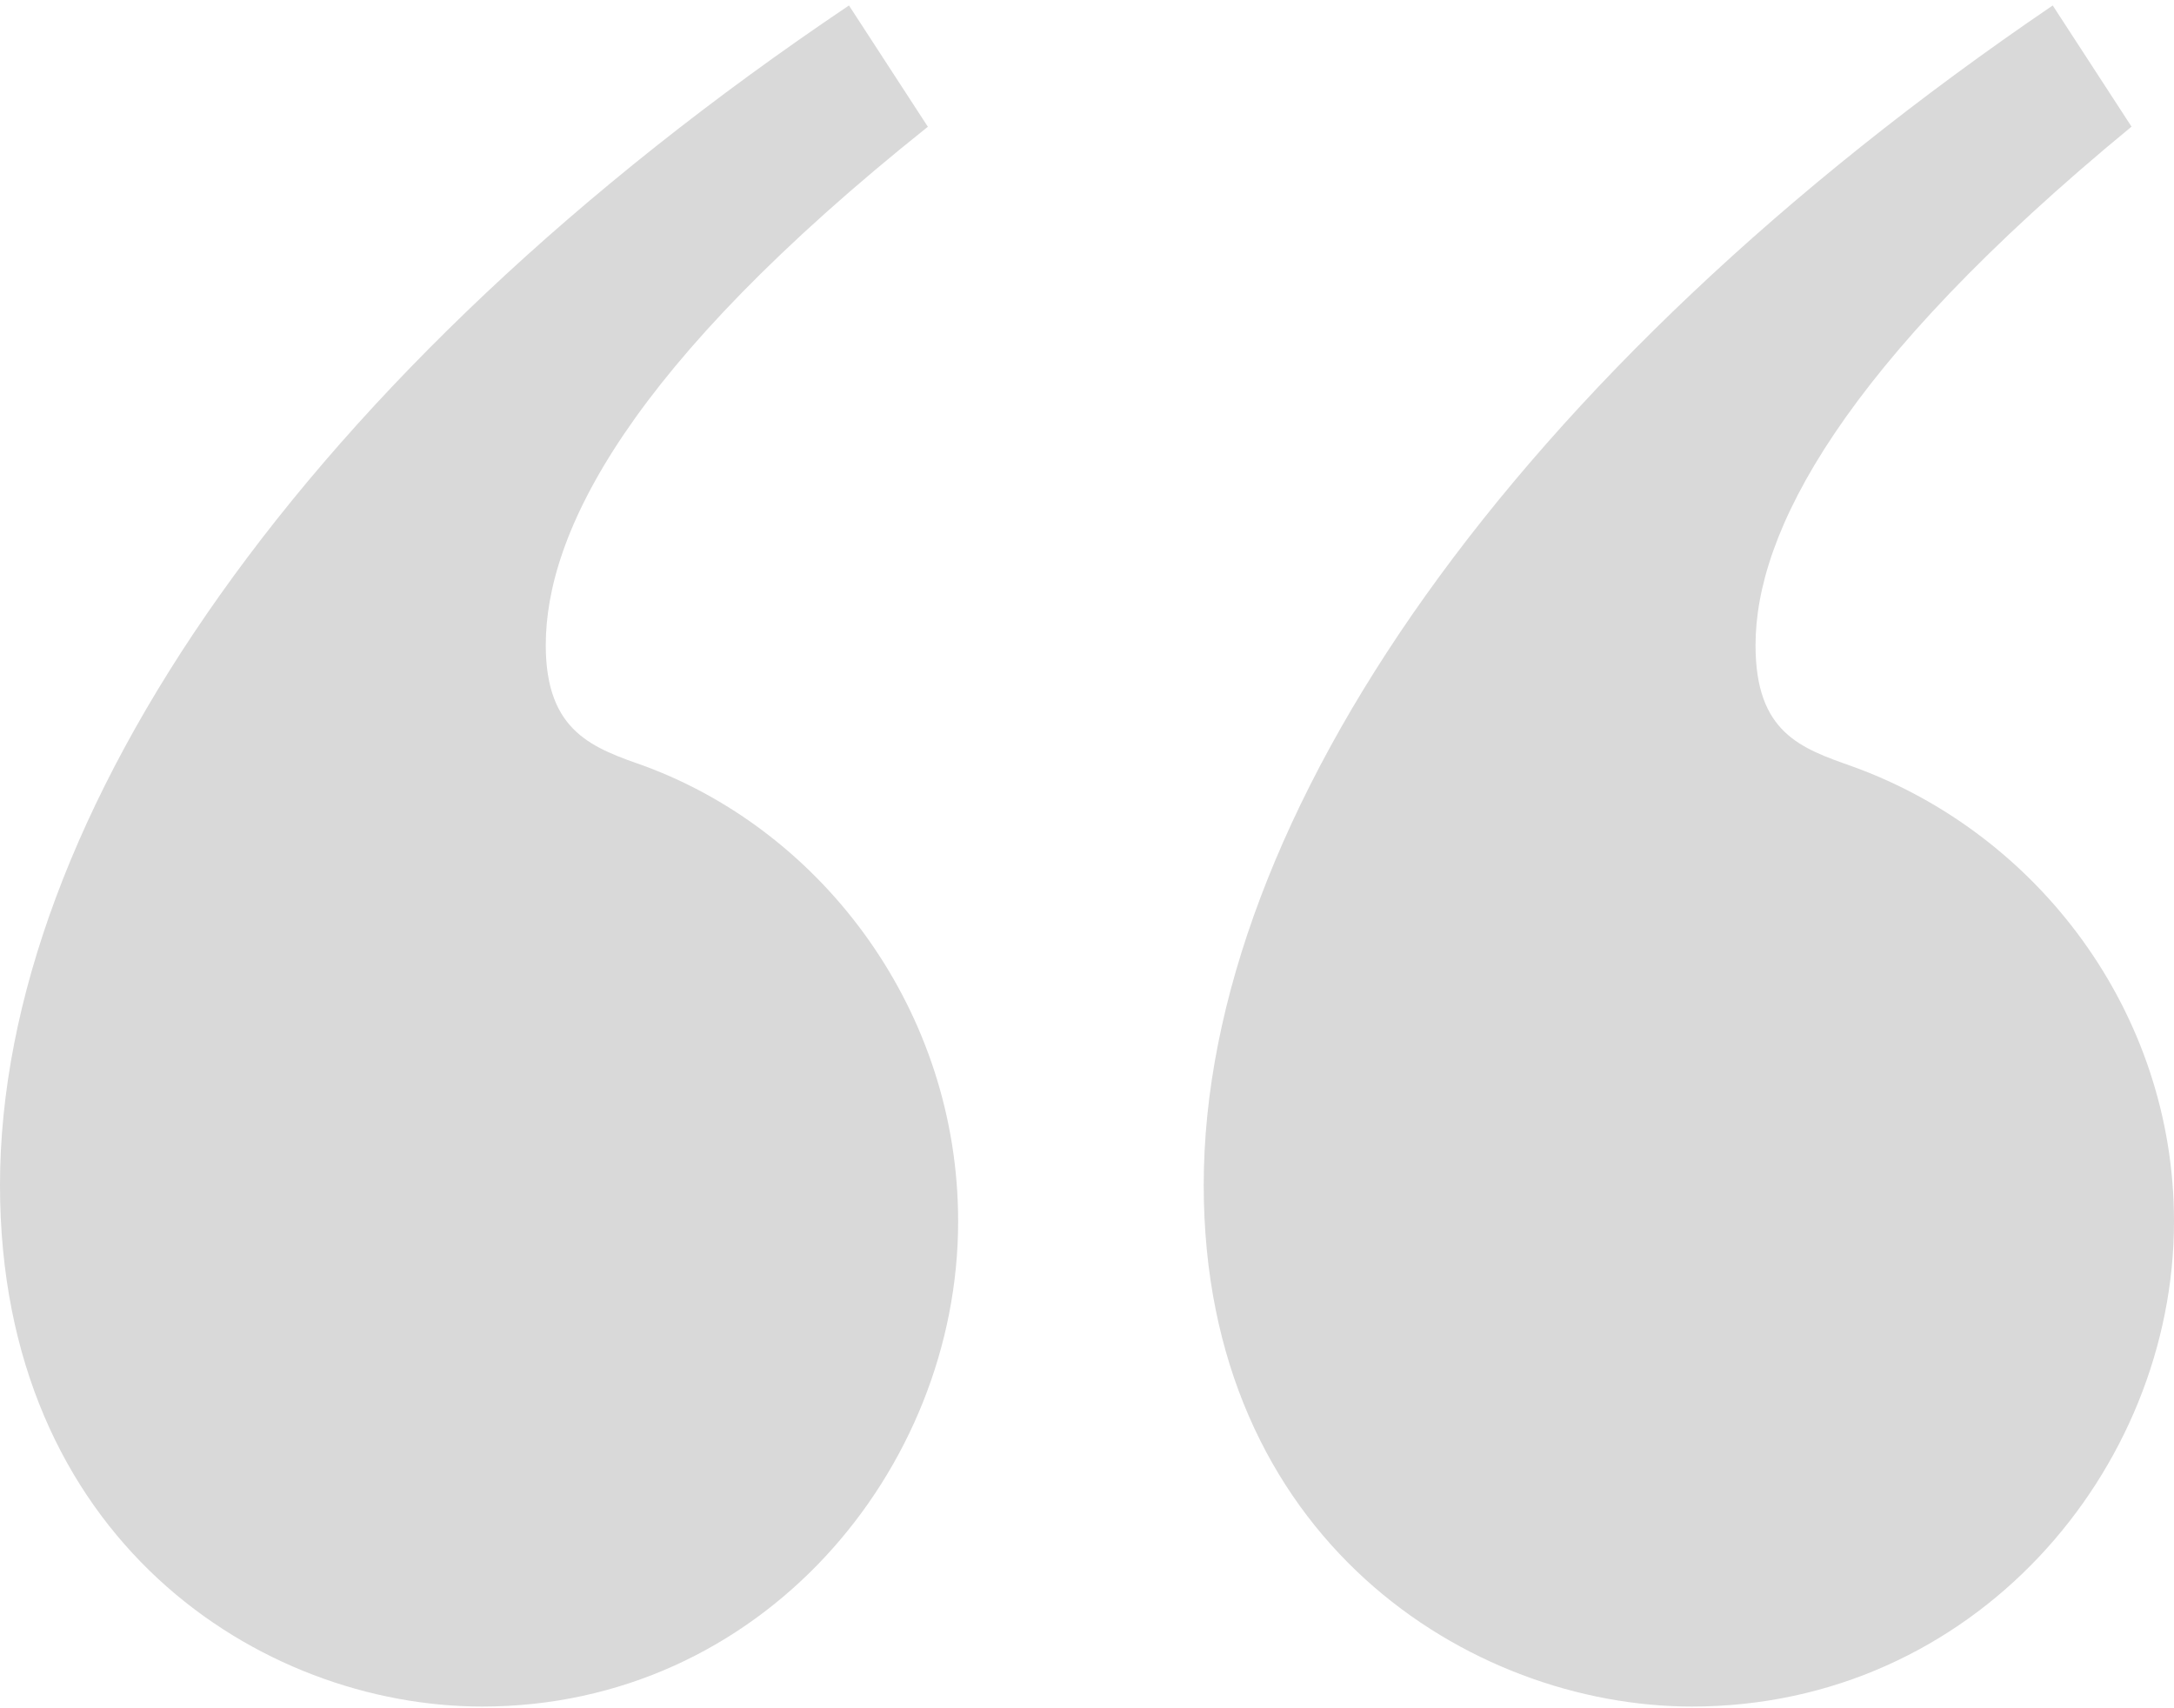 <svg width="70" height="55" viewBox="0 0 70 55" fill="none" xmlns="http://www.w3.org/2000/svg">
<path d="M29.876 4.081L27.336 0.176C9.763 11.988 0 26.341 0 38.153C0 49.575 8.398 54.945 15.524 54.945C24.506 54.945 30.851 47.329 30.851 39.325C30.851 32.589 26.555 26.828 20.794 24.679C19.136 24.091 17.573 23.604 17.573 20.773C17.573 17.162 20.21 11.794 29.876 4.081ZM68.635 4.081L66.095 0.176C48.715 11.988 38.758 26.341 38.758 38.153C38.758 49.575 47.35 54.945 54.476 54.945C63.555 54.945 70 47.329 70 39.325C70 32.589 65.607 26.828 59.65 24.679C57.991 24.091 56.526 23.604 56.526 20.773C56.526 17.162 59.259 11.791 68.632 4.078L68.635 4.081Z" fill="#D9D9D9"/>
</svg>
